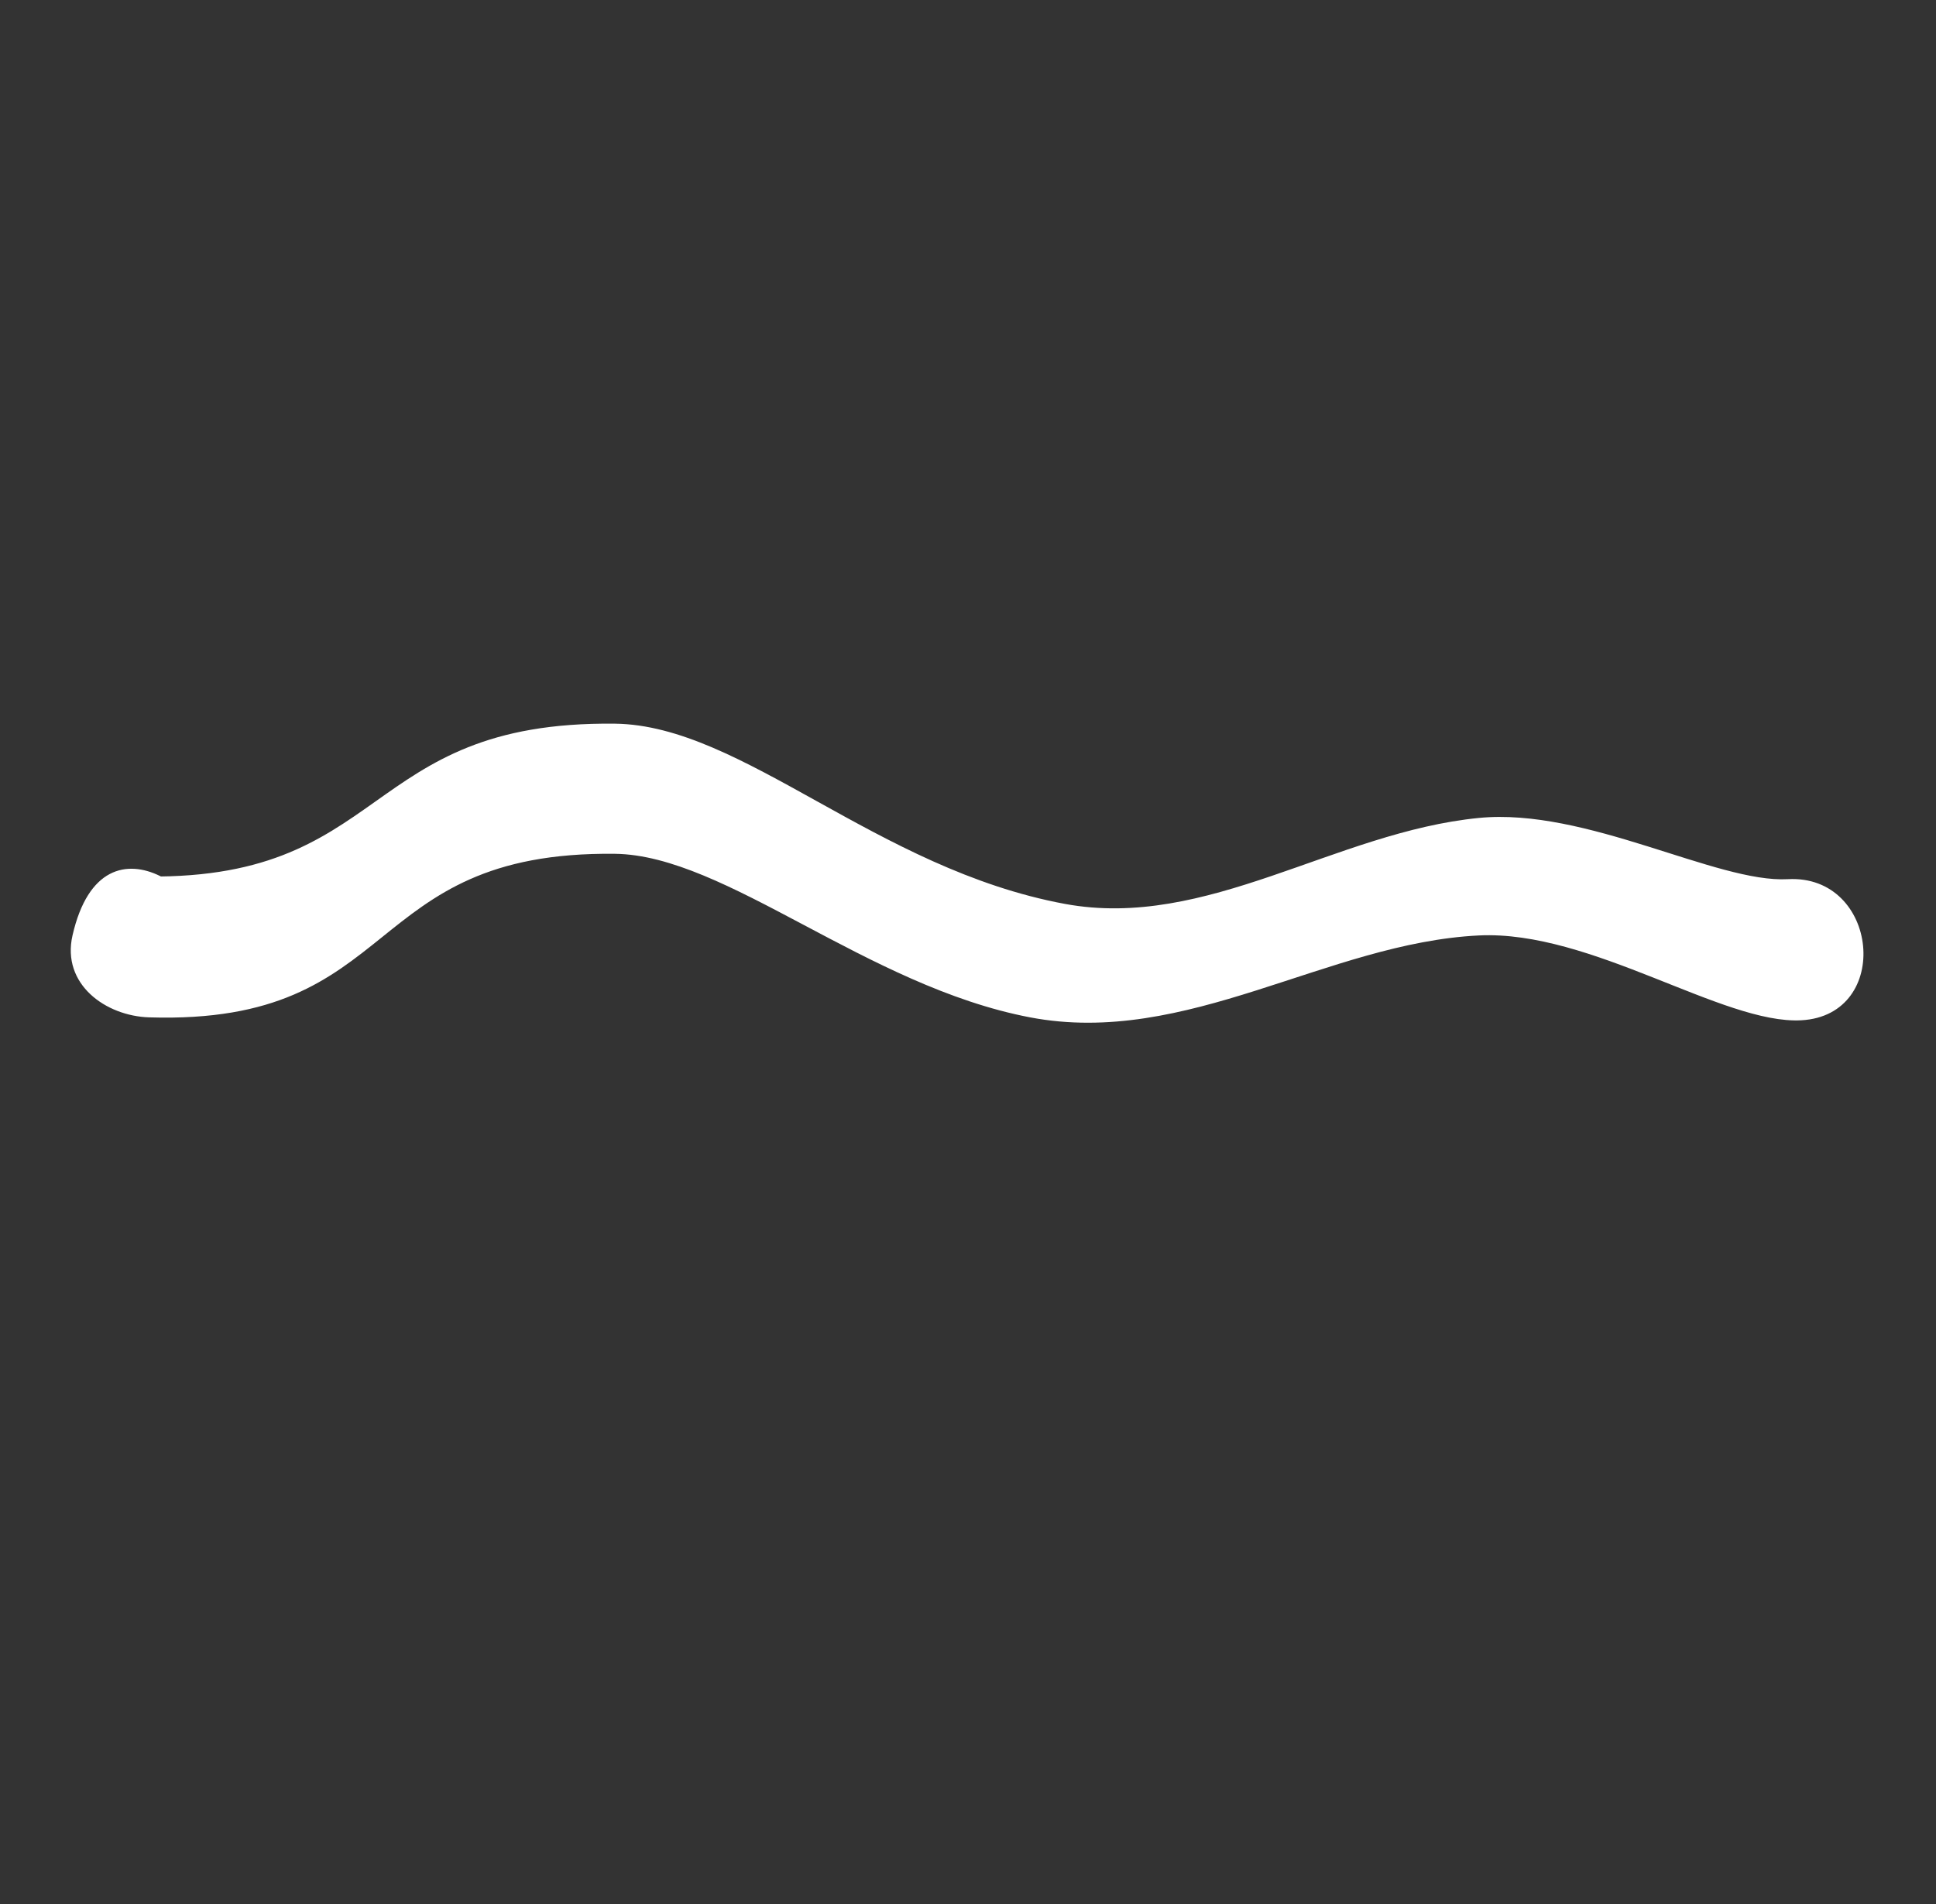 <?xml version="1.0" encoding="UTF-8"?>
<svg width="61px" height="60px" viewBox="0 0 61 60" version="1.1" xmlns="http://www.w3.org/2000/svg" xmlns:xlink="http://www.w3.org/1999/xlink">
    <rect x="0" y="0" width="61" height="60" fill="#333333" stroke="none"/>
    <title>linea zigzag</title>
    <g id="Diseños" stroke="none" stroke-width="1" fill="none" fill-rule="evenodd">
        <g id="Diseñar-Jugada" transform="translate(-541, -701)" fill="#FFFFFF" fill-rule="nonzero">
            <g id="linea-zigzag" transform="translate(541, 701)">
                <g id="Group" transform="translate(30.636, 29.727) rotate(-140.471) translate(-30.636, -29.727) translate(7.636, 10.727)">
                    <path d="M4.468,36.914 C6.121,35.388 10.809,34.614 13.205,32.206 C16.41,28.985 17.565,24.025 21.538,21.817 C26.828,18.878 32.962,19.693 36.09,17.173 C42.386,12.1 38.306,8.788 44.676,3.854 C43.507,3.704 42.338,3.553 41.168,3.402 C41.841,4.984 47.007,5.091 45.026,1.147 C44.316,-0.265 42.601,-0.145 41.518,0.695 C35.162,5.618 39.762,8.949 33.48,14.01 C30.762,16.2 24.712,15.836 20.109,18.361 C15.704,20.778 14.381,26.131 10.848,29.35 C8.228,31.737 3.125,32.08 1.309,33.756 C-0.812,35.713 2.354,38.865 4.468,36.914" id="Path"></path>
                </g>
            </g>
        </g>
    </g>
</svg>